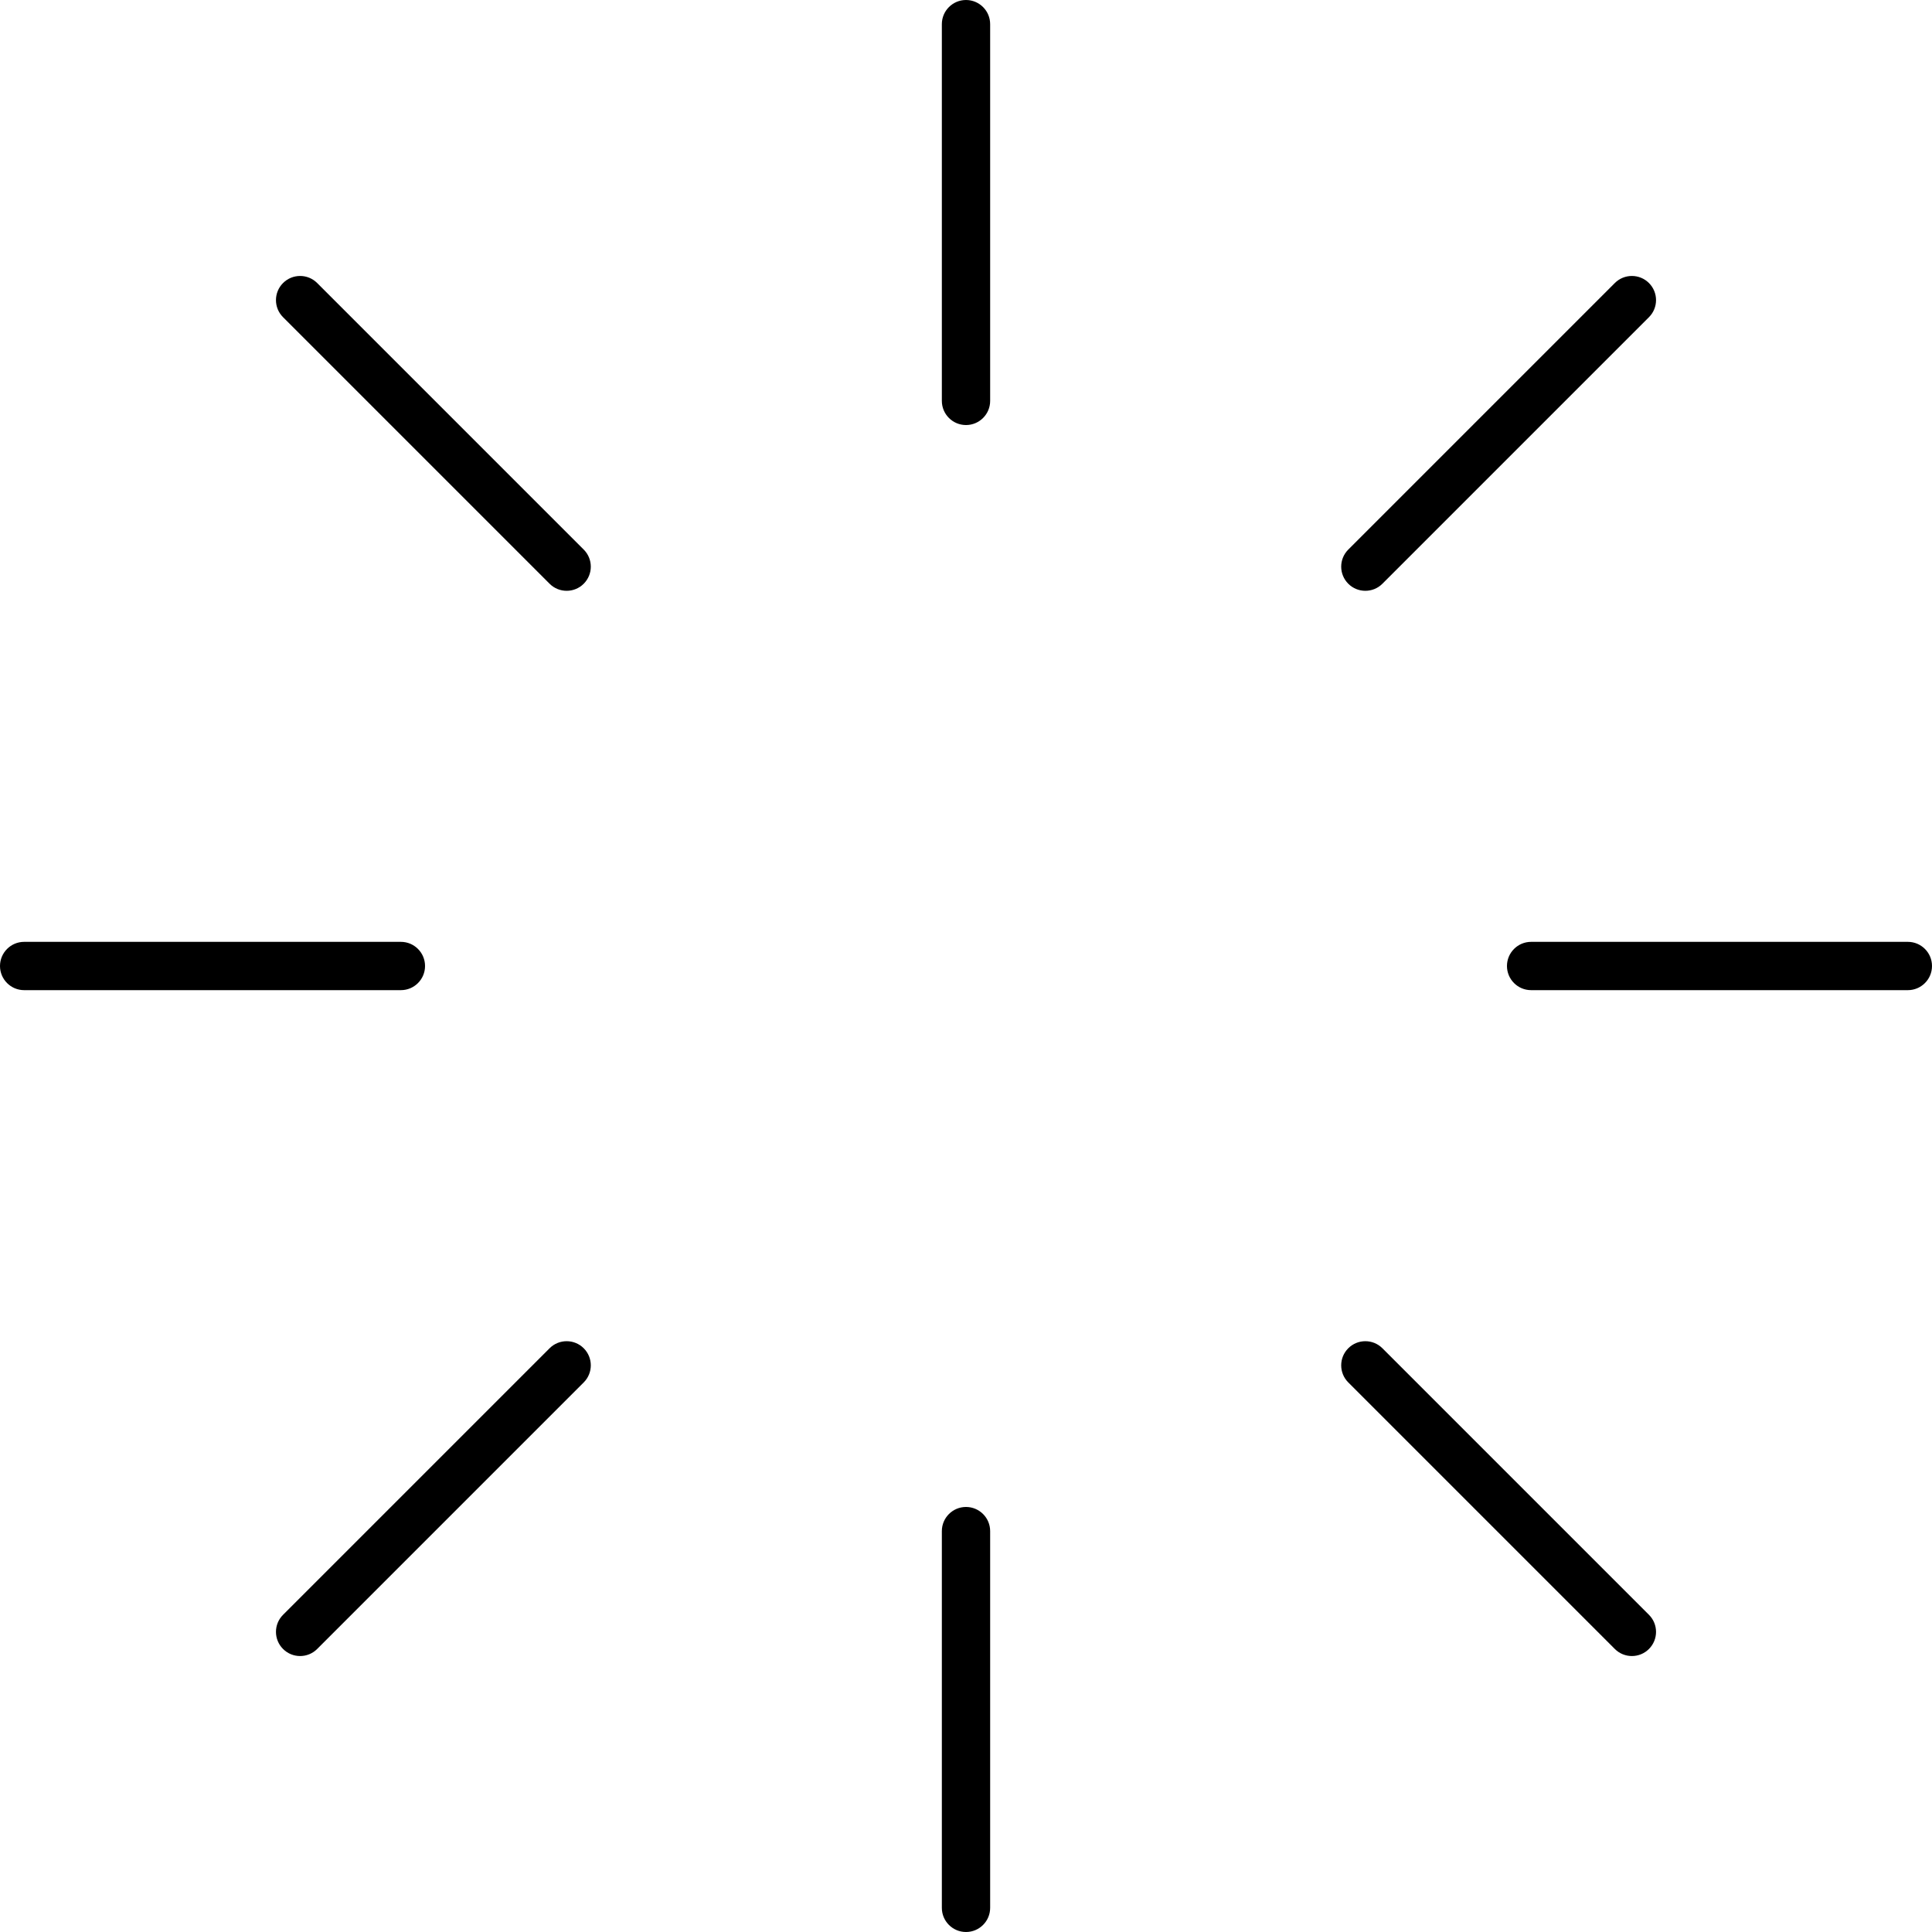 <?xml version="1.0" encoding="utf-8"?>
<!-- Generator: Adobe Illustrator 23.0.0, SVG Export Plug-In . SVG Version: 6.00 Build 0)  -->
<svg version="1.1" id="icon-refresh" xmlns="http://www.w3.org/2000/svg" xmlns:xlink="http://www.w3.org/1999/xlink" x="0px"
	 y="0px" viewBox="0 0 160 160" style="enable-background:new 0 0 160 160;" xml:space="preserve">
<path d="M80,160c-1.104,0-2-0.896-2-2v-31.2c0-1.104,0.896-2,2-2s2,0.896,2,2V158
	C82,159.104,81.104,160,80,160z M135.146,137.146c-0.512,0-1.023-0.195-1.414-0.586
	l-22.074-22.074c-0.781-0.781-0.781-2.047,0-2.828s2.047-0.781,2.828,0l22.074,22.074
	c0.781,0.781,0.781,2.047,0,2.828C136.17,136.951,135.658,137.146,135.146,137.146z
	 M24.854,137.146c-0.512,0-1.024-0.195-1.414-0.586c-0.781-0.781-0.781-2.047,0-2.828
	l22.074-22.074c0.78-0.781,2.048-0.781,2.828,0c0.781,0.781,0.781,2.047,0,2.828
	l-22.074,22.074C25.878,136.951,25.366,137.146,24.854,137.146z M158,82h-31.2
	c-1.104,0-2-0.896-2-2s0.896-2,2-2H158c1.104,0,2,0.896,2,2S159.104,82,158,82z M33.2,82H2
	c-1.104,0-2-0.896-2-2s0.896-2,2-2h31.2c1.104,0,2,0.896,2,2S34.305,82,33.2,82z
	 M113.072,48.928c-0.512,0-1.023-0.195-1.414-0.586c-0.781-0.781-0.781-2.047,0-2.828
	l22.074-22.074c0.781-0.781,2.047-0.781,2.828,0c0.781,0.781,0.781,2.047,0,2.828
	l-22.074,22.074C114.096,48.733,113.584,48.928,113.072,48.928z M46.928,48.928
	c-0.512,0-1.024-0.195-1.414-0.586L23.44,26.268c-0.781-0.781-0.781-2.047,0-2.828
	c0.78-0.781,2.048-0.781,2.828,0l22.074,22.074c0.781,0.781,0.781,2.047,0,2.828
	C47.952,48.733,47.44,48.928,46.928,48.928z M80,35.2c-1.104,0-2-0.896-2-2V2
	c0-1.104,0.896-2,2-2s2,0.896,2,2v31.2C82,34.305,81.104,35.2,80,35.2z"/>
</svg>
